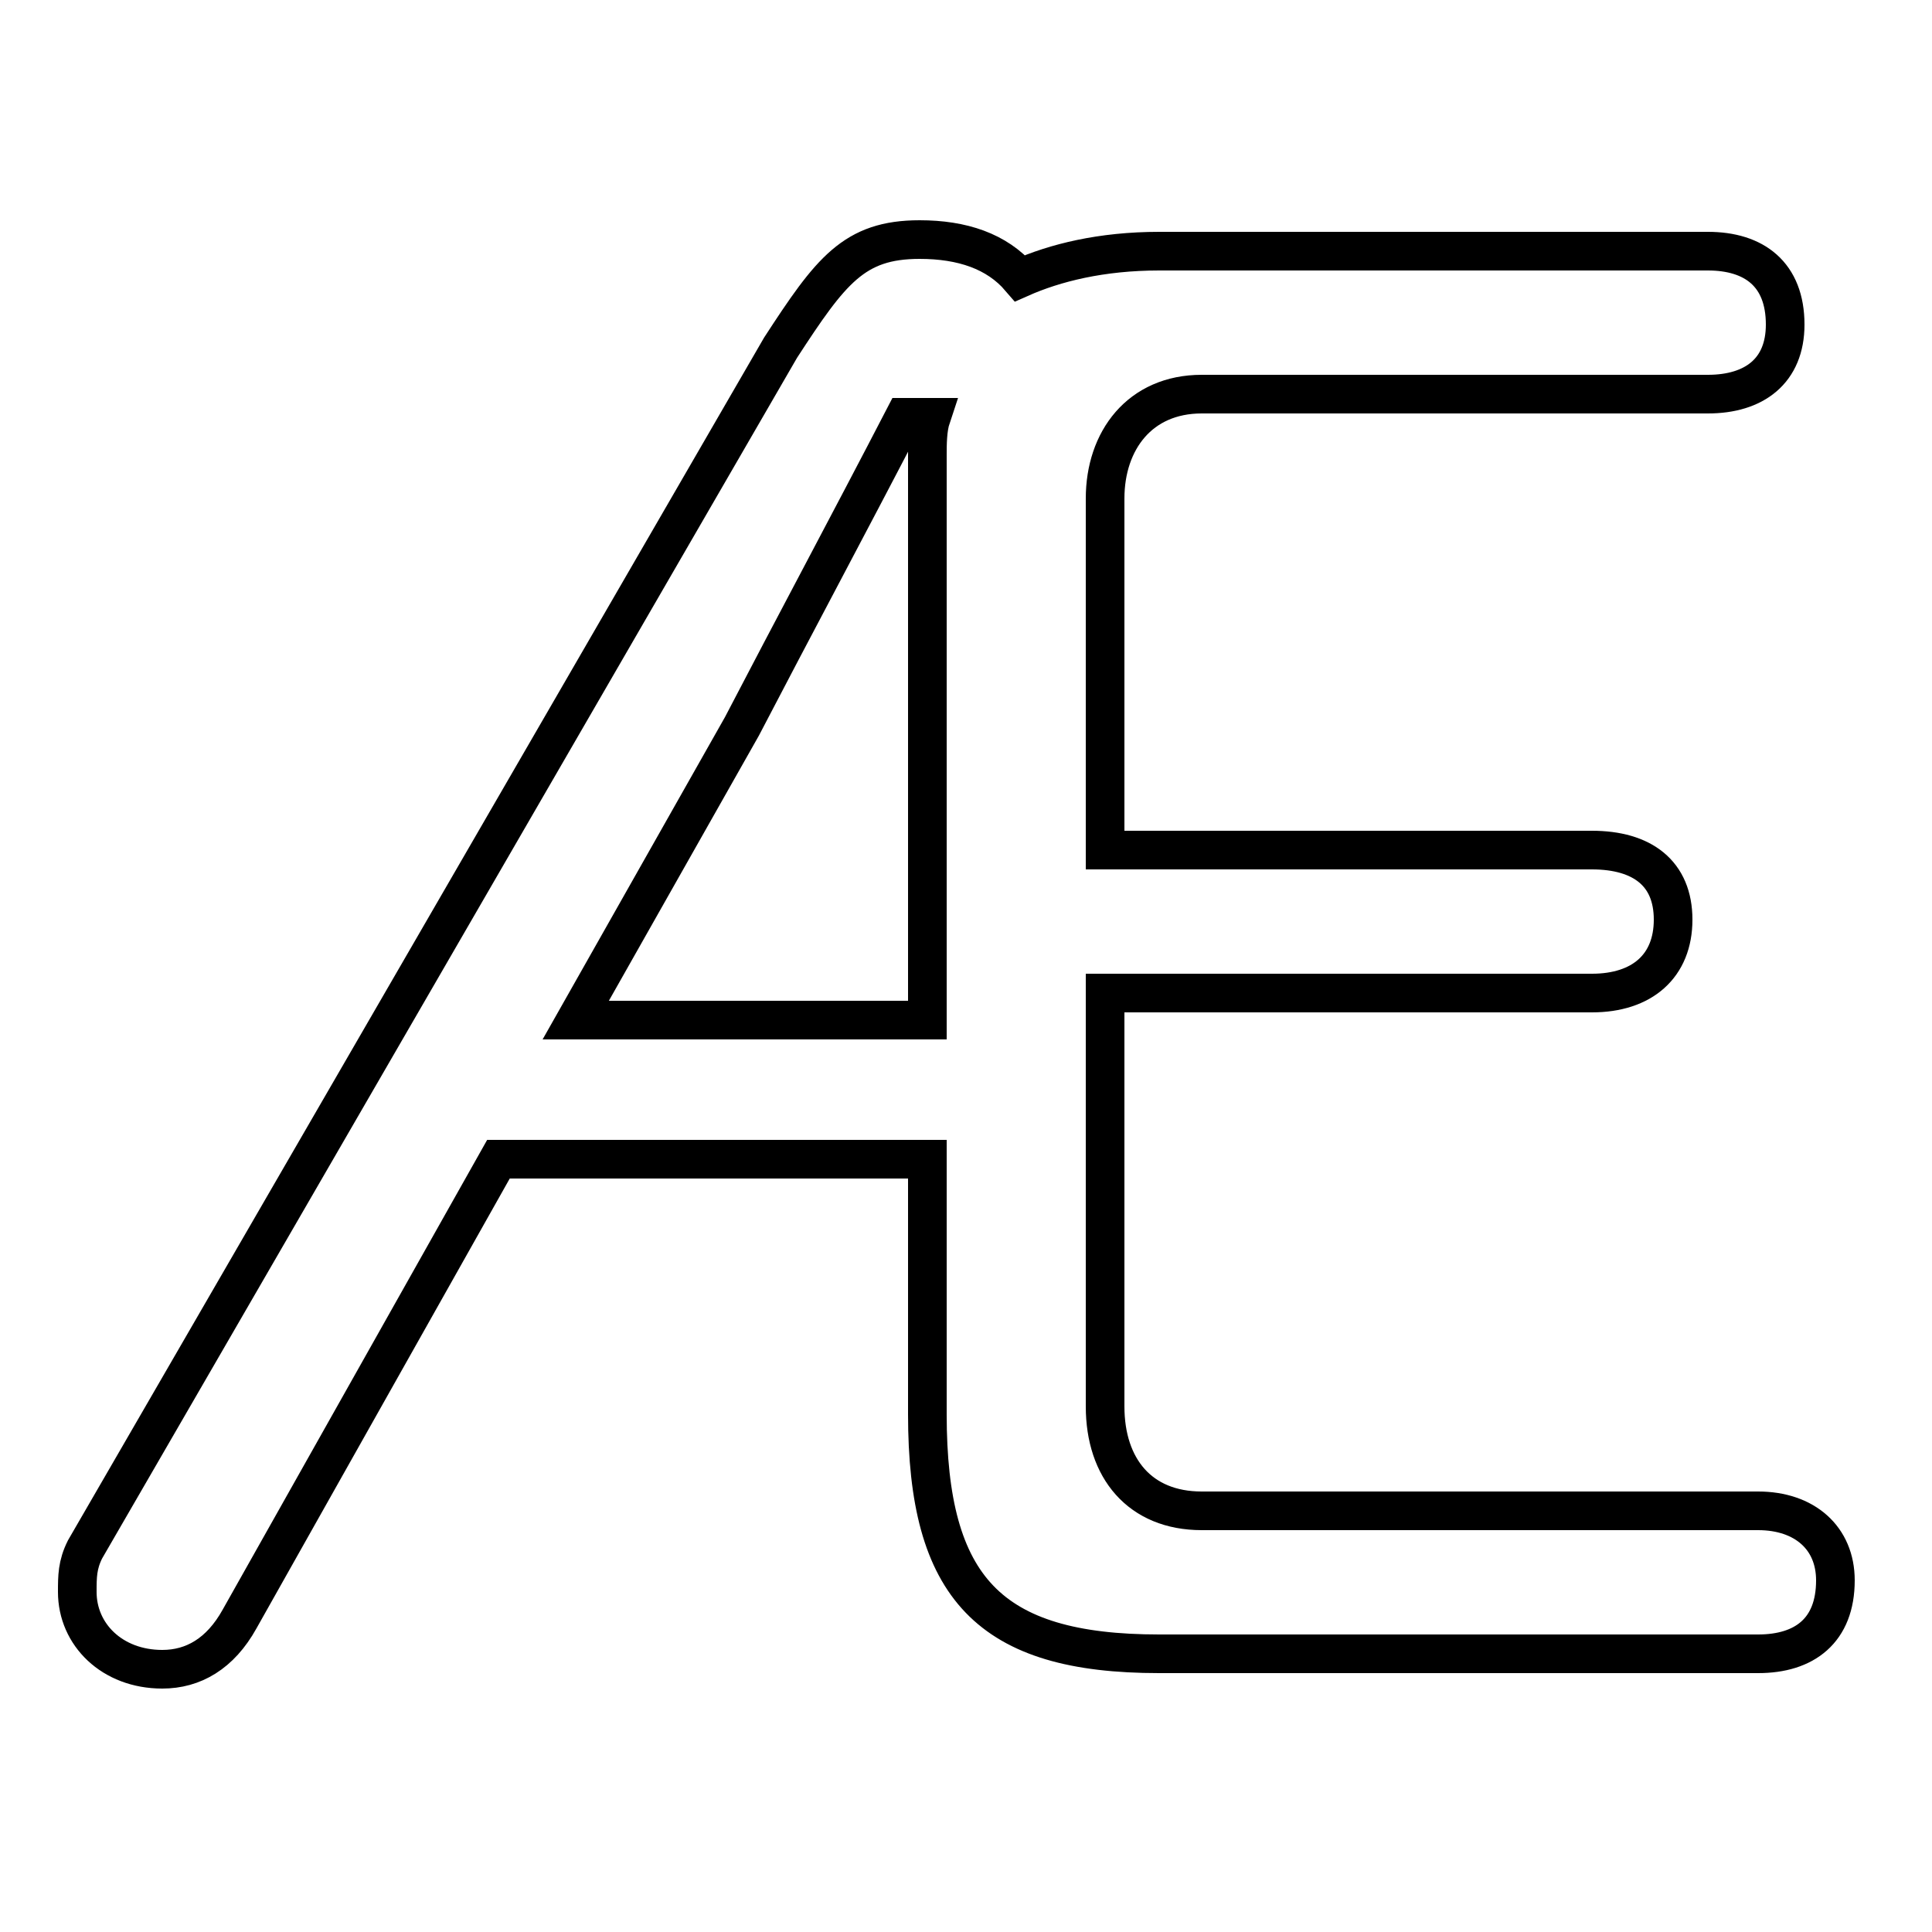 <svg xmlns="http://www.w3.org/2000/svg" viewBox="0 -44.0 50.0 50.0">
    <rect x="0" y="-44.0" width="50.0" height="50.0" fill="#808080" stroke="none"/>
    <g transform="scale(1, -1)">
        <!-- ボディの枠 -->
        <rect x="0" y="-6.0" width="50.0" height="50.0"
            stroke="white" fill="white"/>
        <!-- グリフ座標系の原点 -->
        <circle cx="0" cy="0" r="5" fill="white"/>
        <!-- グリフのアウトライン -->
        <g style="fill:none;stroke:#000000;stroke-width:1;">
<path d="M 24.0 14.0 L 24.0 7.4 C 24.0 2.9 25.6 1.2 30.0 1.2 L 45.5 1.2 C 46.7 1.2 47.5 1.8 47.5 3.1 C 47.5 4.2 46.7 4.9 45.5 4.9 L 31.1 4.9 C 29.5 4.9 28.6 6.0 28.6 7.6 L 28.6 18.3 L 41.2 18.3 C 42.5 18.3 43.3 19.0 43.3 20.2 C 43.3 21.4 42.5 22.0 41.2 22.0 L 28.6 22.0 L 28.6 31.1 C 28.6 32.6 29.5 33.8 31.1 33.8 L 44.2 33.8 C 45.4 33.8 46.2 34.4 46.2 35.6 C 46.2 36.9 45.4 37.5 44.2 37.5 L 30.0 37.5 C 28.5 37.5 27.3 37.2 26.4 36.8 C 25.8 37.5 24.9 37.8 23.8 37.8 C 22.1 37.8 21.5 37.0 20.2 35.0 L 2.2 3.9 C 2.0 3.5 2.0 3.2 2.0 2.8 C 2.0 1.7 2.9 0.8 4.2 0.8 C 5.0 0.8 5.7 1.2 6.2 2.1 L 12.9 14.0 Z M 24.0 17.6 L 14.9 17.6 L 19.2 25.2 C 20.5 27.7 22.0 30.5 23.4 33.2 L 24.1 33.2 C 24.0 32.9 24.0 32.5 24.0 32.2 Z"/>
</g>
</g>
</svg>